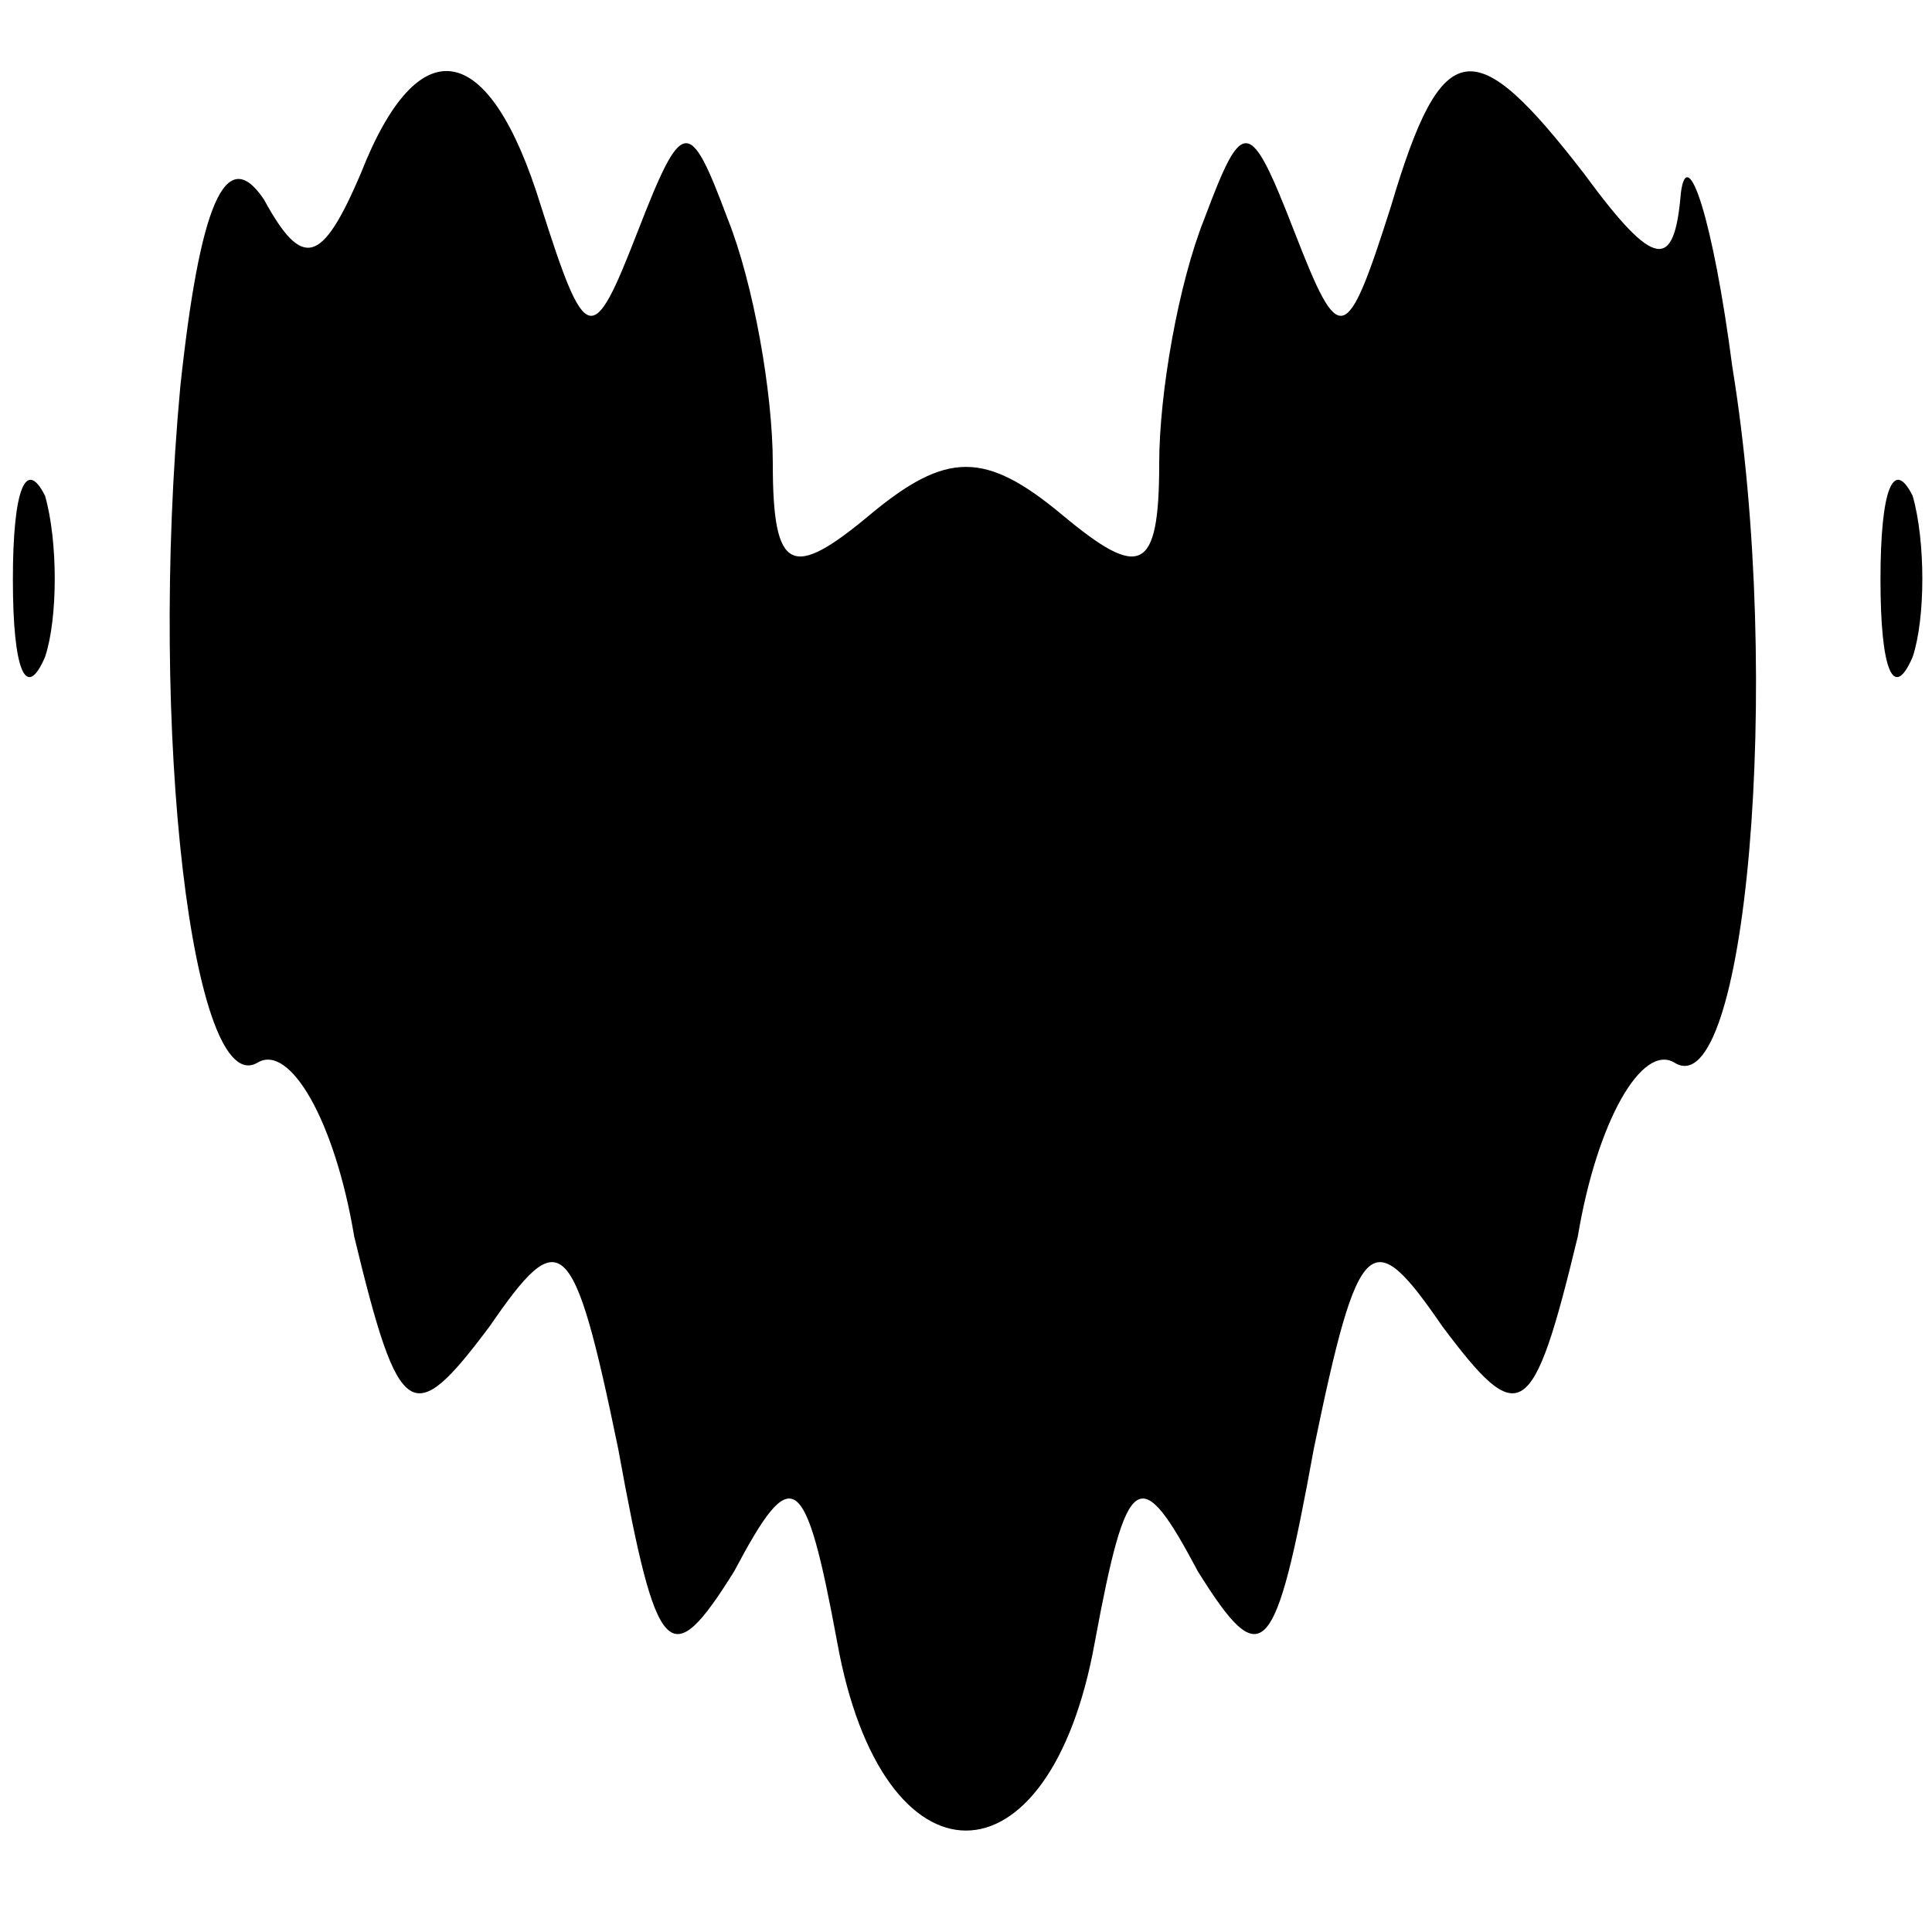 <?xml version="1.0" standalone="no"?>
<!DOCTYPE svg PUBLIC "-//W3C//DTD SVG 20010904//EN"
 "http://www.w3.org/TR/2001/REC-SVG-20010904/DTD/svg10.dtd">
<svg version="1.0" xmlns="http://www.w3.org/2000/svg"
 width="30pt" height="30pt" viewBox="0 0 30 30"
 preserveAspectRatio="xMidYMid meet">
<g transform="translate(0,30) scale(0.1,-0.1)"
fill="#000000" stroke="none">
<path d="M56 273 c-6 -14 -9 -15 -15 -4 -6 9 -10 -1 -13 -29 -5 -54 2 -111 12
-105 5 3 12 -9 15 -27 7 -29 9 -30 21 -14 11 16 13 15 20 -19 6 -33 8 -35 18
-19 9 17 11 16 16 -11 7 -39 33 -39 40 0 5 27 7 28 16 11 10 -16 12 -14 18 19
7 34 9 35 20 19 12 -16 14 -15 21 14 3 18 10 30 15 27 11 -7 17 59 9 108 -3
23 -7 35 -8 27 -1 -12 -4 -12 -15 3 -17 22 -22 22 -30 -5 -7 -22 -8 -22 -15
-4 -7 18 -8 18 -14 2 -4 -10 -7 -27 -7 -38 0 -17 -3 -18 -15 -8 -12 10 -18 10
-30 0 -12 -10 -15 -9 -15 8 0 11 -3 28 -7 38 -6 16 -7 16 -14 -2 -7 -18 -8
-18 -15 4 -8 26 -19 28 -28 5z"/>
<path d="M2 210 c0 -14 2 -19 5 -12 2 6 2 18 0 25 -3 6 -5 1 -5 -13z"/>
<path d="M292 210 c0 -14 2 -19 5 -12 2 6 2 18 0 25 -3 6 -5 1 -5 -13z"/>
</g>
</svg>

